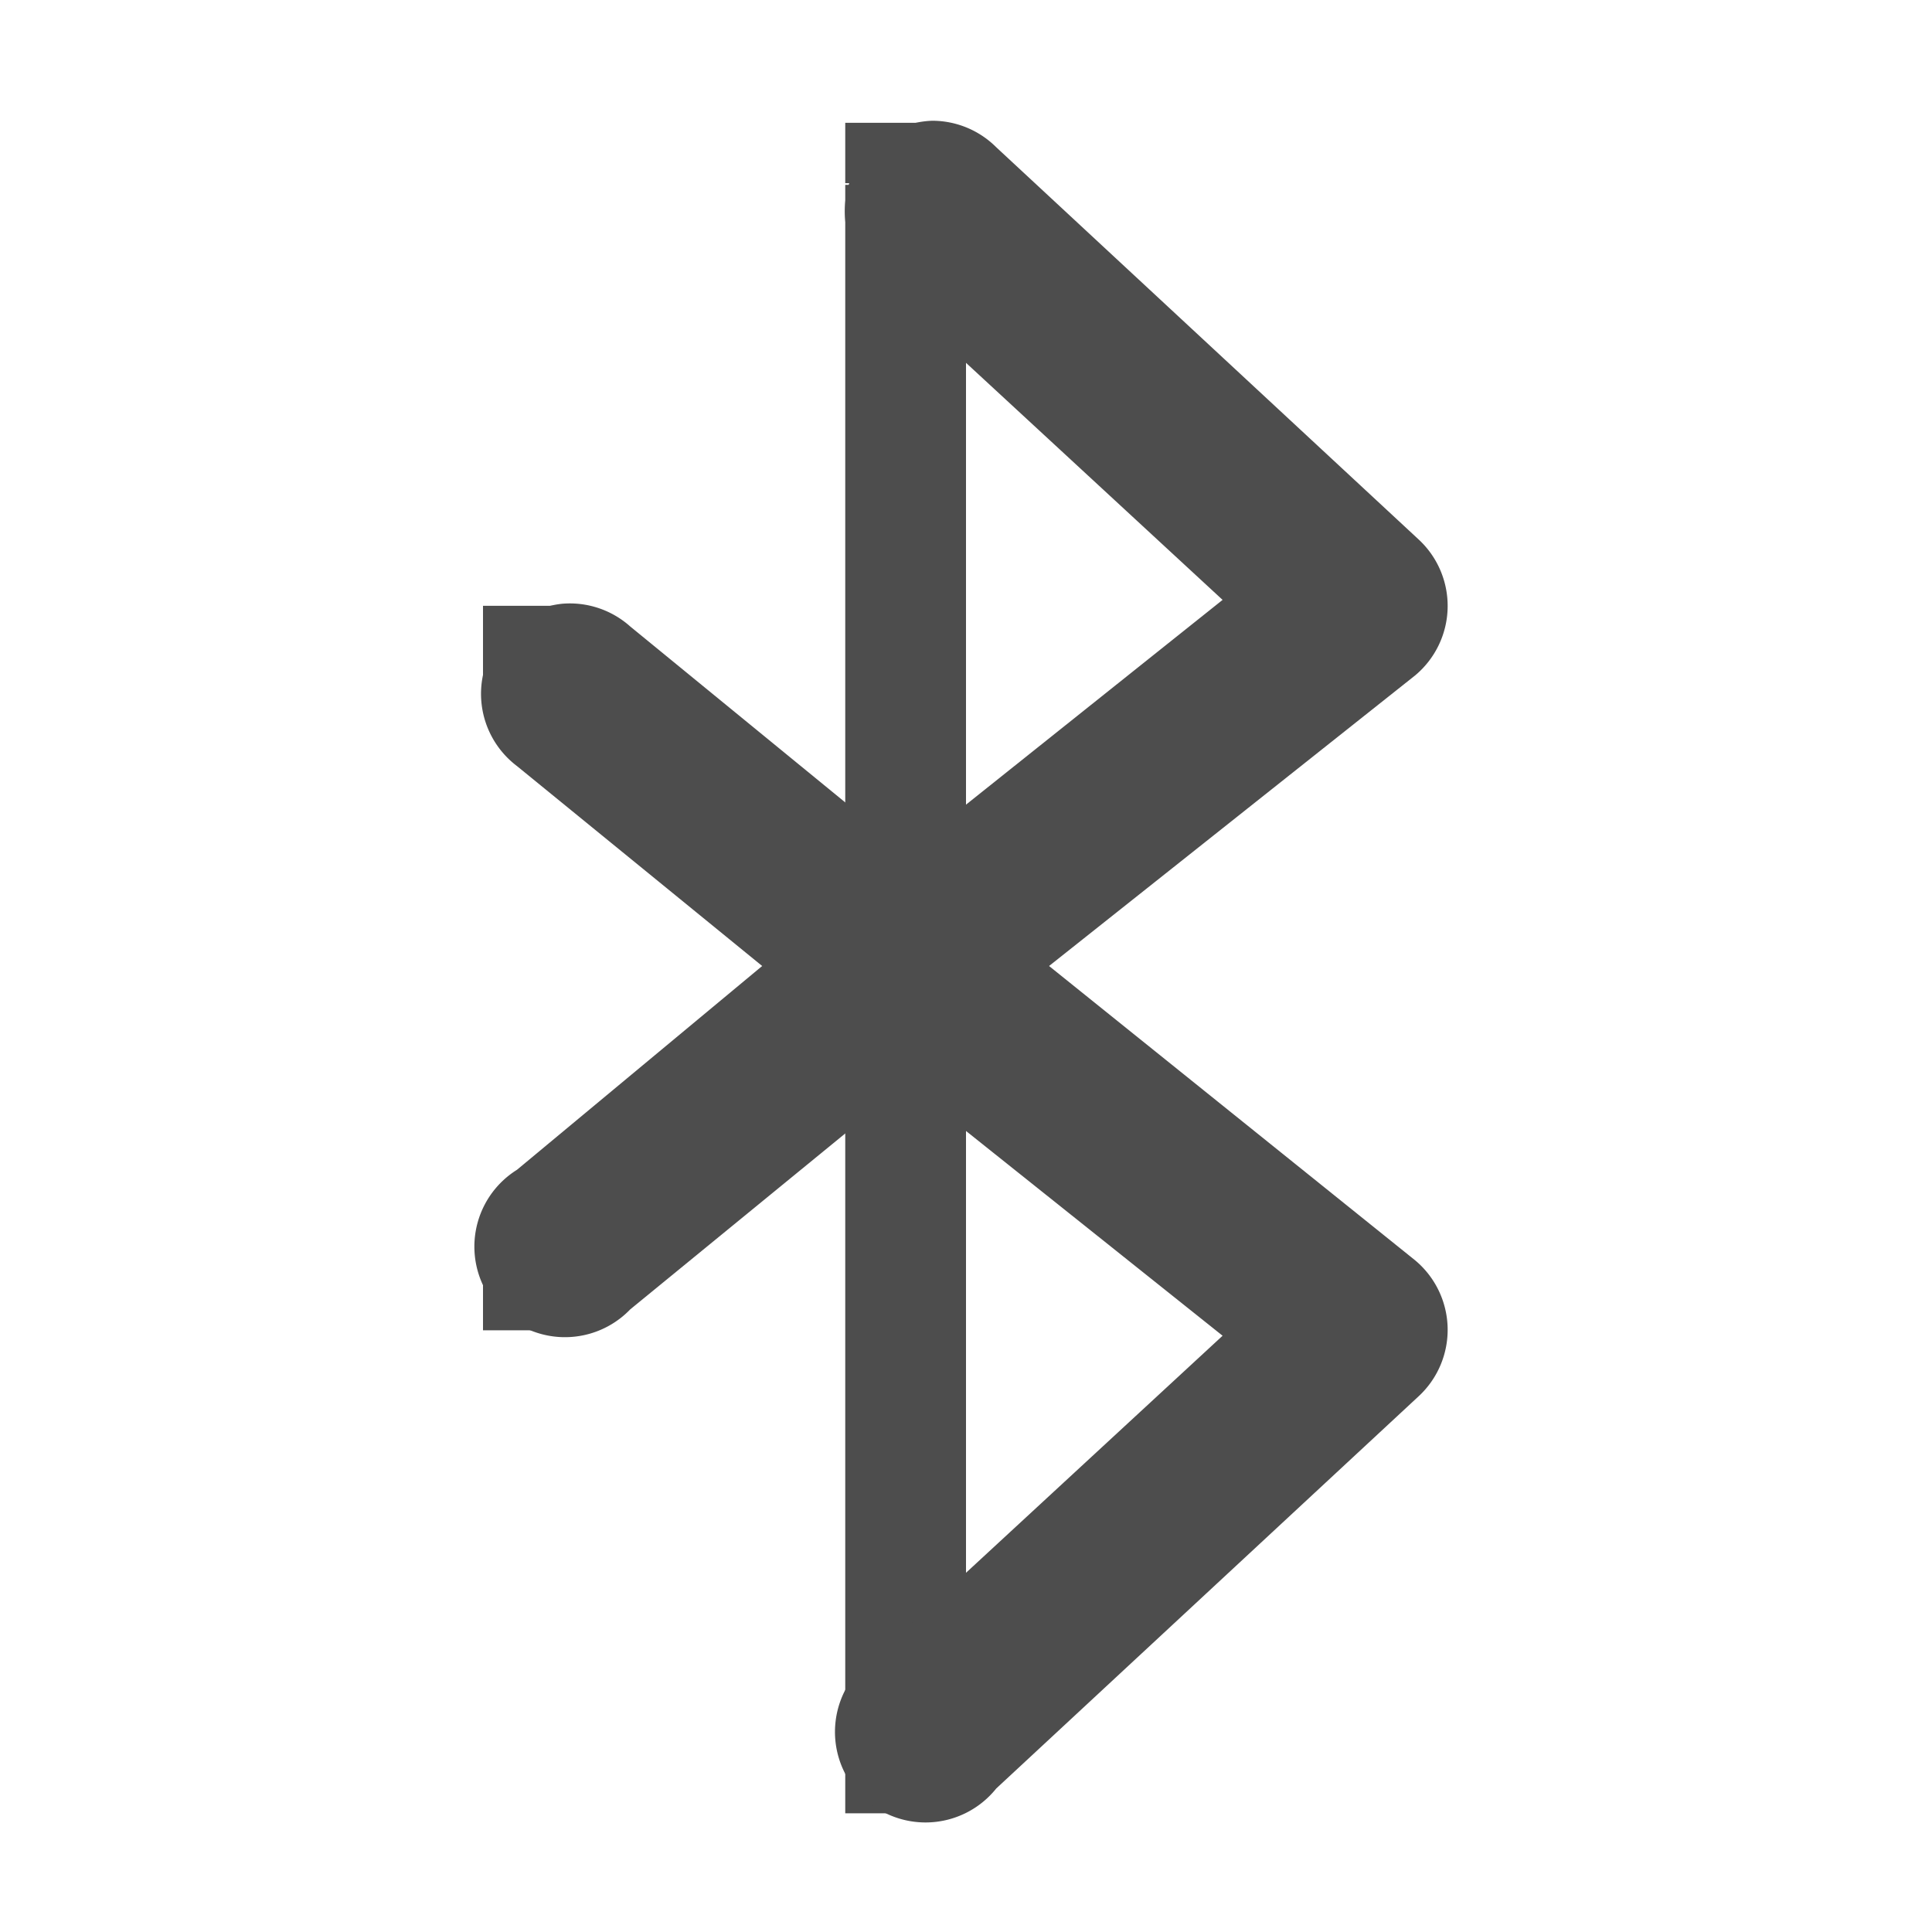 <?xml version="1.0" encoding="UTF-8" standalone="no"?>
<!-- Created with Inkscape (http://www.inkscape.org/) -->

<svg
   xmlns:osb="http://www.openswatchbook.org/uri/2009/osb"
   xmlns:dc="http://purl.org/dc/elements/1.1/"
   xmlns:cc="http://creativecommons.org/ns#"
   xmlns:rdf="http://www.w3.org/1999/02/22-rdf-syntax-ns#"
   xmlns:svg="http://www.w3.org/2000/svg"
   xmlns="http://www.w3.org/2000/svg"
   xmlns:sodipodi="http://sodipodi.sourceforge.net/DTD/sodipodi-0.dtd"
   xmlns:inkscape="http://www.inkscape.org/namespaces/inkscape"
   sodipodi:docname="bluetooth-symbolic.svg"
   inkscape:export-filename="/home/sam/img/source-symbolic.png"
   inkscape:export-xdpi="270"
   inkscape:export-ydpi="270"
   height="16"
   id="svg7384"
   style="enable-background:new"
   version="1.1"
   inkscape:version="0.48.5 r10040"
   width="16">
  <sodipodi:namedview
     inkscape:bbox-nodes="true"
     inkscape:bbox-paths="true"
     bordercolor="#666666"
     borderlayer="false"
     borderopacity="1"
     inkscape:current-layer="g6058"
     inkscape:cx="1.5335857"
     inkscape:cy="5.7105047"
     gridtolerance="10"
     inkscape:guide-bbox="true"
     guidetolerance="10"
     id="namedview88"
     inkscape:object-nodes="true"
     inkscape:object-paths="true"
     objecttolerance="10"
     pagecolor="#333333"
     inkscape:pageopacity="1"
     inkscape:pageshadow="2"
     showborder="true"
     showgrid="false"
     showguides="true"
     inkscape:showpageshadow="true"
     inkscape:snap-bbox="true"
     inkscape:snap-bbox-edge-midpoints="false"
     inkscape:snap-bbox-midpoints="false"
     inkscape:snap-center="false"
     inkscape:snap-global="true"
     inkscape:snap-grids="true"
     inkscape:snap-intersection-paths="true"
     inkscape:snap-midpoints="true"
     inkscape:snap-nodes="true"
     inkscape:snap-object-midpoints="true"
     inkscape:snap-others="true"
     inkscape:snap-page="false"
     inkscape:snap-smooth-nodes="true"
     inkscape:snap-to-guides="true"
     inkscape:window-height="744"
     inkscape:window-maximized="1"
     inkscape:window-width="1366"
     inkscape:window-x="0"
     inkscape:window-y="24"
     inkscape:zoom="32">
    <inkscape:grid
       color="#000000"
       dotted="false"
       empcolor="#0800ff"
       empopacity="0.463"
       empspacing="4"
       enabled="true"
       id="grid4866"
       opacity="0.165"
       originx="-489px"
       originy="-175px"
       snapvisiblegridlinesonly="true"
       spacingx="0.25px"
       spacingy="0.25px"
       type="xygrid"
       visible="true" />
  </sodipodi:namedview>
  <title
     id="title8473">Moka Symbolic Icon Theme</title>
  <defs
     id="defs7386">
    <linearGradient
       id="linearGradient5606"
       osb:paint="solid">
      <stop
         id="stop5608"
         offset="0"
         style="stop-color:#000000;stop-opacity:1;" />
    </linearGradient>
    <filter
       inkscape:collect="always"
       color-interpolation-filters="sRGB"
       id="filter7554">
      <feBlend
         inkscape:collect="always"
         id="feBlend7556"
         in2="BackgroundImage"
         mode="darken" />
    </filter>
  </defs>
  <g
     inkscape:groupmode="layer"
     id="layer9"
     inkscape:label="status"
     style="display:inline"
     transform="translate(-730,-42)" />
  <g
     inkscape:groupmode="layer"
     id="layer10"
     inkscape:label="devices"
     style="display:inline;filter:url(#filter7554)"
     transform="translate(-730,-42)" />
  <g
     inkscape:groupmode="layer"
     id="layer1"
     inkscape:label="places"
     style="display:inline"
     transform="translate(-489,-659)" />
  <g
     inkscape:groupmode="layer"
     id="layer14"
     inkscape:label="mimetypes"
     style="display:inline"
     transform="translate(-730,-42)" />
  <g
     inkscape:groupmode="layer"
     id="layer15"
     inkscape:label="emblems"
     style="display:inline"
     transform="translate(-730,-42)" />
  <g
     inkscape:groupmode="layer"
     id="g71291"
     inkscape:label="emotes"
     style="display:inline"
     transform="translate(-730,-42)" />
  <g
     inkscape:groupmode="layer"
     id="layer2"
     inkscape:label="categories"
     style="display:inline"
     transform="translate(-489,-509)" />
  <g
     inkscape:groupmode="layer"
     id="g6058"
     inkscape:label="apps"
     style="display:inline"
     transform="translate(-489,-509)">
    <rect
       height="0.75"
       id="rect8730-0"
       style="color:#bebebe;fill:#4d4d4d;fill-opacity:1;fill-rule:nonzero;stroke:none;stroke-width:2;marker:none;visibility:visible;display:inline;overflow:visible;enable-background:accumulate"
       width="0.75"
       x="493"
       y="514.017" />
    <rect
       height="0.75"
       id="rect8732-5"
       style="color:#bebebe;fill:#4d4d4d;fill-opacity:1;fill-rule:nonzero;stroke:none;stroke-width:2;marker:none;visibility:visible;display:inline;overflow:visible;enable-background:accumulate"
       transform="scale(-1,1)"
       width="0.75"
       x="-493.75"
       y="519.267" />
    <rect
       height="0.5"
       id="rect8734-8"
       style="color:#bebebe;fill:#4d4d4d;fill-opacity:1;fill-rule:nonzero;stroke:none;stroke-width:2;marker:none;visibility:visible;display:inline;overflow:visible;enable-background:accumulate"
       width="0.75"
       x="496"
       y="510.017" />
    <rect
       height="0.5"
       id="rect8736-4"
       style="color:#bebebe;fill:#4d4d4d;fill-opacity:1;fill-rule:nonzero;stroke:none;stroke-width:2;marker:none;visibility:visible;display:inline;overflow:visible;enable-background:accumulate"
       width="0.75"
       x="496"
       y="523.517" />
    <path
       inkscape:connector-curvature="0"
       d="m 496,510.531 0,13 1,0 0,-13 -1,0 z"
       id="path5783-7"
       style="font-size:medium;font-style:normal;font-variant:normal;font-weight:normal;font-stretch:normal;text-indent:0;text-align:start;text-decoration:none;line-height:normal;letter-spacing:normal;word-spacing:normal;text-transform:none;direction:ltr;block-progression:tb;writing-mode:lr-tb;text-anchor:start;baseline-shift:baseline;color:#000000;fill:#4d4d4d;fill-opacity:1;stroke:none;stroke-width:1px;marker:none;visibility:visible;display:inline;overflow:visible;enable-background:accumulate;font-family:Sans;-inkscape-font-specification:Sans" />
    <path
       inkscape:connector-curvature="0"
       d="m 496.719,510 a 0.75,0.75 0 0 0 -0.469,1.312 l 2.875,2.656 -3.094,2.469 a 0.75,0.75 0 0 0 0,1.156 l 3.094,2.469 -2.875,2.656 a 0.75,0.75 0 1 0 1,1.094 l 3.5,-3.25 a 0.75,0.75 0 0 0 -0.031,-1.125 L 497.688,517 l 3.031,-2.406 a 0.75,0.75 0 0 0 0.031,-1.125 l -3.5,-3.25 A 0.75,0.75 0 0 0 496.719,510 z"
       id="path5005-6"
       style="font-size:medium;font-style:normal;font-variant:normal;font-weight:normal;font-stretch:normal;text-indent:0;text-align:start;text-decoration:none;line-height:normal;letter-spacing:normal;word-spacing:normal;text-transform:none;direction:ltr;block-progression:tb;writing-mode:lr-tb;text-anchor:start;baseline-shift:baseline;color:#000000;fill:#4d4d4d;fill-opacity:1;stroke:none;stroke-width:1.5;marker:none;visibility:visible;display:inline;overflow:visible;enable-background:accumulate;font-family:Sans;-inkscape-font-specification:Sans" />
    <path
       inkscape:connector-curvature="0"
       d="m 493.656,514 a 0.75,0.75 0 0 0 -0.375,1.344 L 495.312,517 l -2.031,1.688 a 0.75,0.75 0 1 0 0.938,1.156 l 2.75,-2.25 0.719,-0.562 -0.719,-0.594 -2.75,-2.25 A 0.75,0.75 0 0 0 493.656,514 z"
       id="path5781-7"
       style="font-size:medium;font-style:normal;font-variant:normal;font-weight:normal;font-stretch:normal;text-indent:0;text-align:start;text-decoration:none;line-height:normal;letter-spacing:normal;word-spacing:normal;text-transform:none;direction:ltr;block-progression:tb;writing-mode:lr-tb;text-anchor:start;baseline-shift:baseline;color:#000000;fill:#4d4d4d;fill-opacity:1;stroke:none;stroke-width:1.5;marker:none;visibility:visible;display:inline;overflow:visible;enable-background:accumulate;font-family:Sans;-inkscape-font-specification:Sans" />
  </g>
  <g
     inkscape:groupmode="layer"
     id="layer12"
     inkscape:label="actions"
     style="display:inline"
     transform="translate(-730,-42)" />
</svg>
